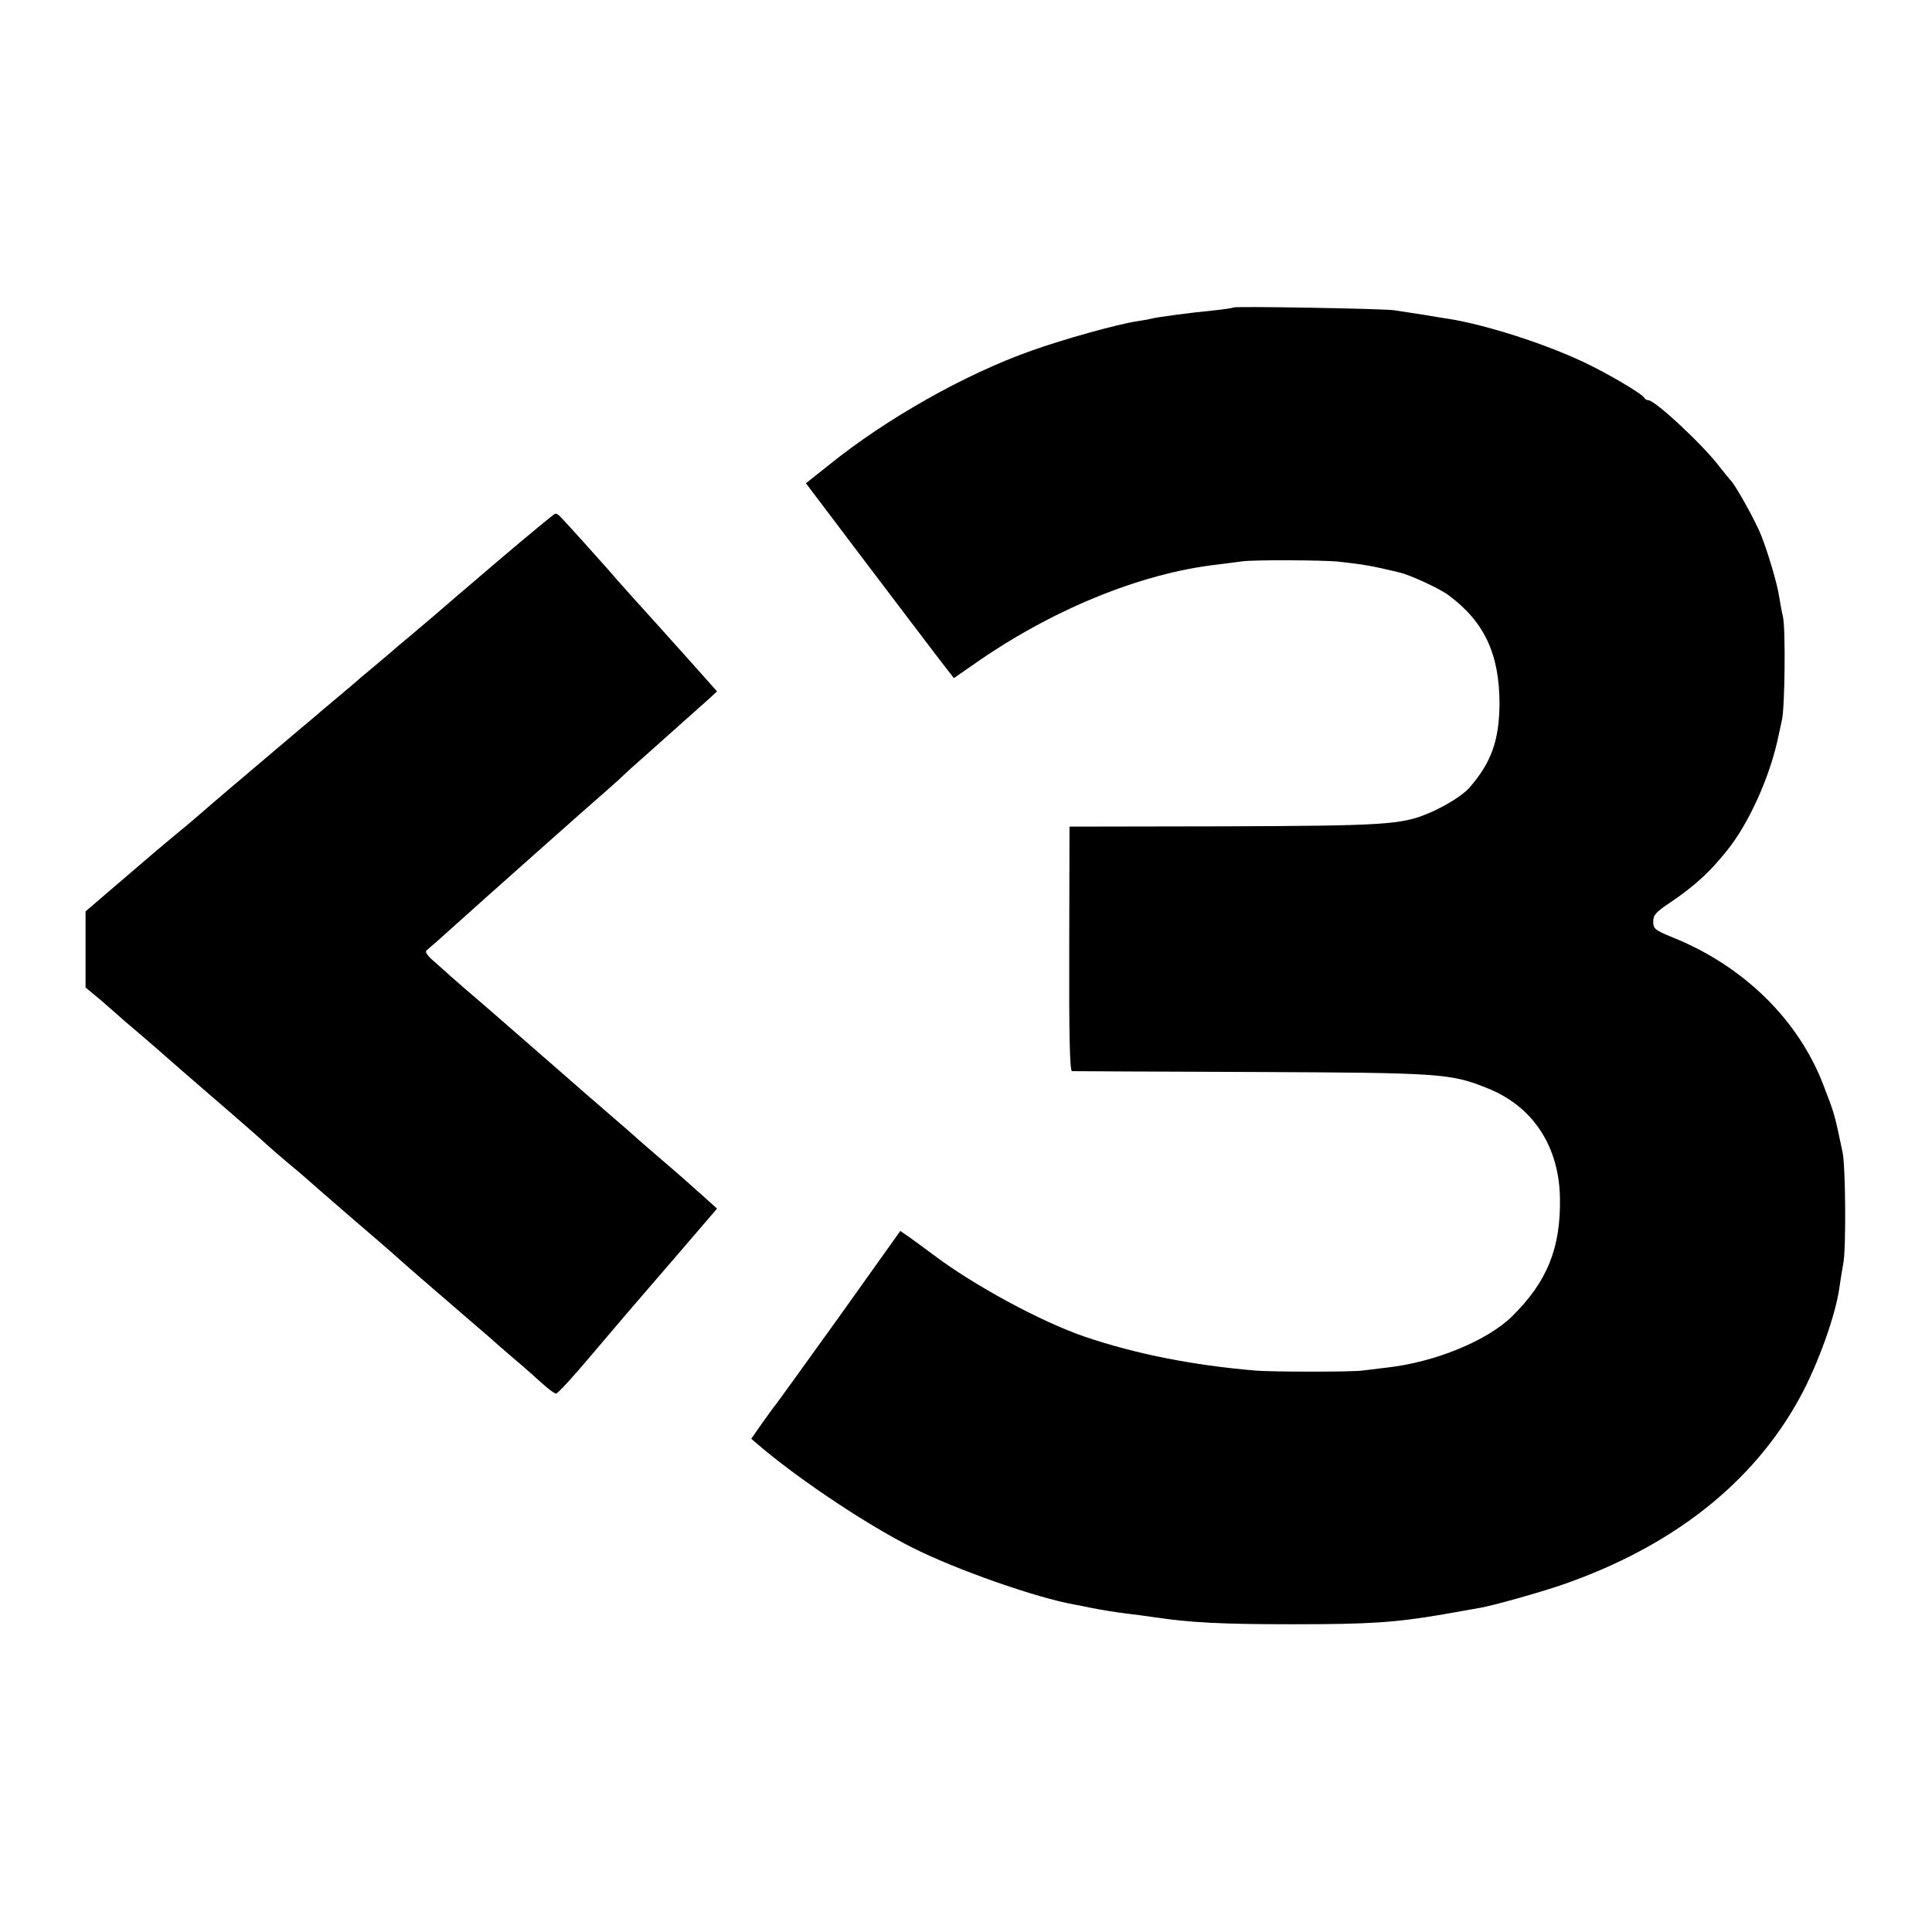 <?xml version="1.0" standalone="no"?>
<!DOCTYPE svg PUBLIC "-//W3C//DTD SVG 20010904//EN"
 "http://www.w3.org/TR/2001/REC-SVG-20010904/DTD/svg10.dtd">
<svg version="1.0" xmlns="http://www.w3.org/2000/svg"
 width="700pt" height="700pt" viewBox="0 0 700 700"
 preserveAspectRatio="xMidYMid meet">
<g transform="translate(0,700) scale(0.1,-0.1)"
fill="#000000" stroke="none">
<path d="M4469 5886 c-2 -2 -35 -7 -74 -11 -83 -8 -204 -24 -225 -30 -8 -2
-31 -6 -50 -9 -69 -10 -267 -65 -384 -107 -240 -85 -525 -246 -733 -414 l-83
-66 217 -287 c120 -158 240 -317 268 -353 l51 -66 65 45 c284 201 612 336 894
367 33 4 71 9 85 11 34 6 295 5 350 -1 91 -10 120 -15 220 -39 42 -10 147 -59
179 -83 129 -96 184 -213 184 -393 -1 -133 -30 -214 -110 -305 -24 -27 -88
-67 -148 -92 -97 -41 -160 -45 -743 -47 l-557 -1 -1 -442 c-1 -313 2 -443 10
-444 6 0 299 -2 651 -3 693 -3 720 -5 857 -60 163 -66 257 -210 260 -397 3
-181 -46 -303 -174 -429 -90 -88 -280 -166 -453 -185 -33 -4 -73 -9 -90 -11
-37 -5 -324 -5 -385 0 -226 19 -435 60 -620 123 -156 53 -404 187 -550 298
-30 22 -69 51 -86 63 l-32 22 -223 -313 c-123 -171 -226 -314 -229 -317 -3 -3
-24 -32 -47 -64 l-41 -59 41 -35 c149 -124 383 -279 542 -359 158 -80 452
-183 590 -207 17 -3 41 -8 55 -11 41 -8 82 -15 130 -21 25 -3 72 -9 105 -14
128 -19 240 -25 495 -25 286 0 373 6 550 36 63 11 124 22 135 24 42 7 214 55
295 83 399 138 691 368 860 676 67 122 132 304 145 404 3 20 9 60 14 87 10 53
8 349 -3 400 -30 144 -30 141 -70 245 -91 237 -291 432 -549 535 -61 25 -67
30 -67 56 0 24 10 35 63 70 88 60 142 109 204 187 81 100 158 273 187 417 4
17 9 41 12 55 11 42 14 333 4 375 -5 22 -11 56 -14 75 -7 45 -38 151 -64 218
-19 50 -97 190 -112 202 -3 3 -19 23 -36 44 -58 79 -237 246 -262 246 -6 0
-12 4 -14 8 -6 14 -131 88 -220 130 -142 67 -356 136 -491 157 -18 3 -59 9
-92 15 -33 5 -80 12 -105 16 -48 6 -575 15 -581 10z"/>
<path d="M1800 4964 c-113 -96 -216 -185 -230 -197 -14 -12 -52 -44 -85 -72
-33 -27 -62 -52 -65 -55 -3 -3 -32 -27 -65 -55 -33 -27 -62 -52 -65 -55 -3 -3
-32 -27 -65 -55 -33 -27 -71 -60 -85 -72 -14 -11 -77 -65 -140 -118 -138 -117
-208 -176 -270 -230 -25 -22 -68 -58 -95 -80 -45 -37 -100 -84 -262 -223 l-63
-54 0 -138 0 -138 52 -43 c28 -24 56 -49 62 -54 6 -6 42 -37 81 -70 38 -33 75
-64 81 -70 14 -13 96 -84 259 -225 72 -62 132 -116 135 -119 3 -3 32 -28 65
-56 33 -27 62 -52 65 -55 3 -3 73 -64 155 -135 83 -71 164 -141 180 -156 40
-36 184 -160 270 -234 39 -33 72 -62 75 -65 3 -3 34 -30 69 -60 36 -30 83 -72
105 -92 23 -21 46 -38 51 -37 6 0 62 61 125 136 134 158 135 159 318 371 l140
163 -41 37 c-23 20 -47 42 -53 47 -6 6 -39 35 -74 65 -35 30 -105 90 -154 134
-50 43 -120 104 -156 135 -35 31 -103 90 -150 131 -47 41 -135 118 -195 170
-61 52 -123 106 -140 121 -16 15 -46 41 -65 58 -23 20 -31 33 -24 38 6 5 49
42 95 84 83 75 517 461 573 509 16 14 36 32 45 41 9 9 41 38 72 65 65 58 200
178 240 214 l27 25 -124 139 c-68 76 -154 171 -190 211 -36 40 -73 82 -82 93
-27 31 -155 173 -170 188 -7 8 -16 14 -20 13 -4 0 -99 -79 -212 -175z"/>
</g>
</svg>
